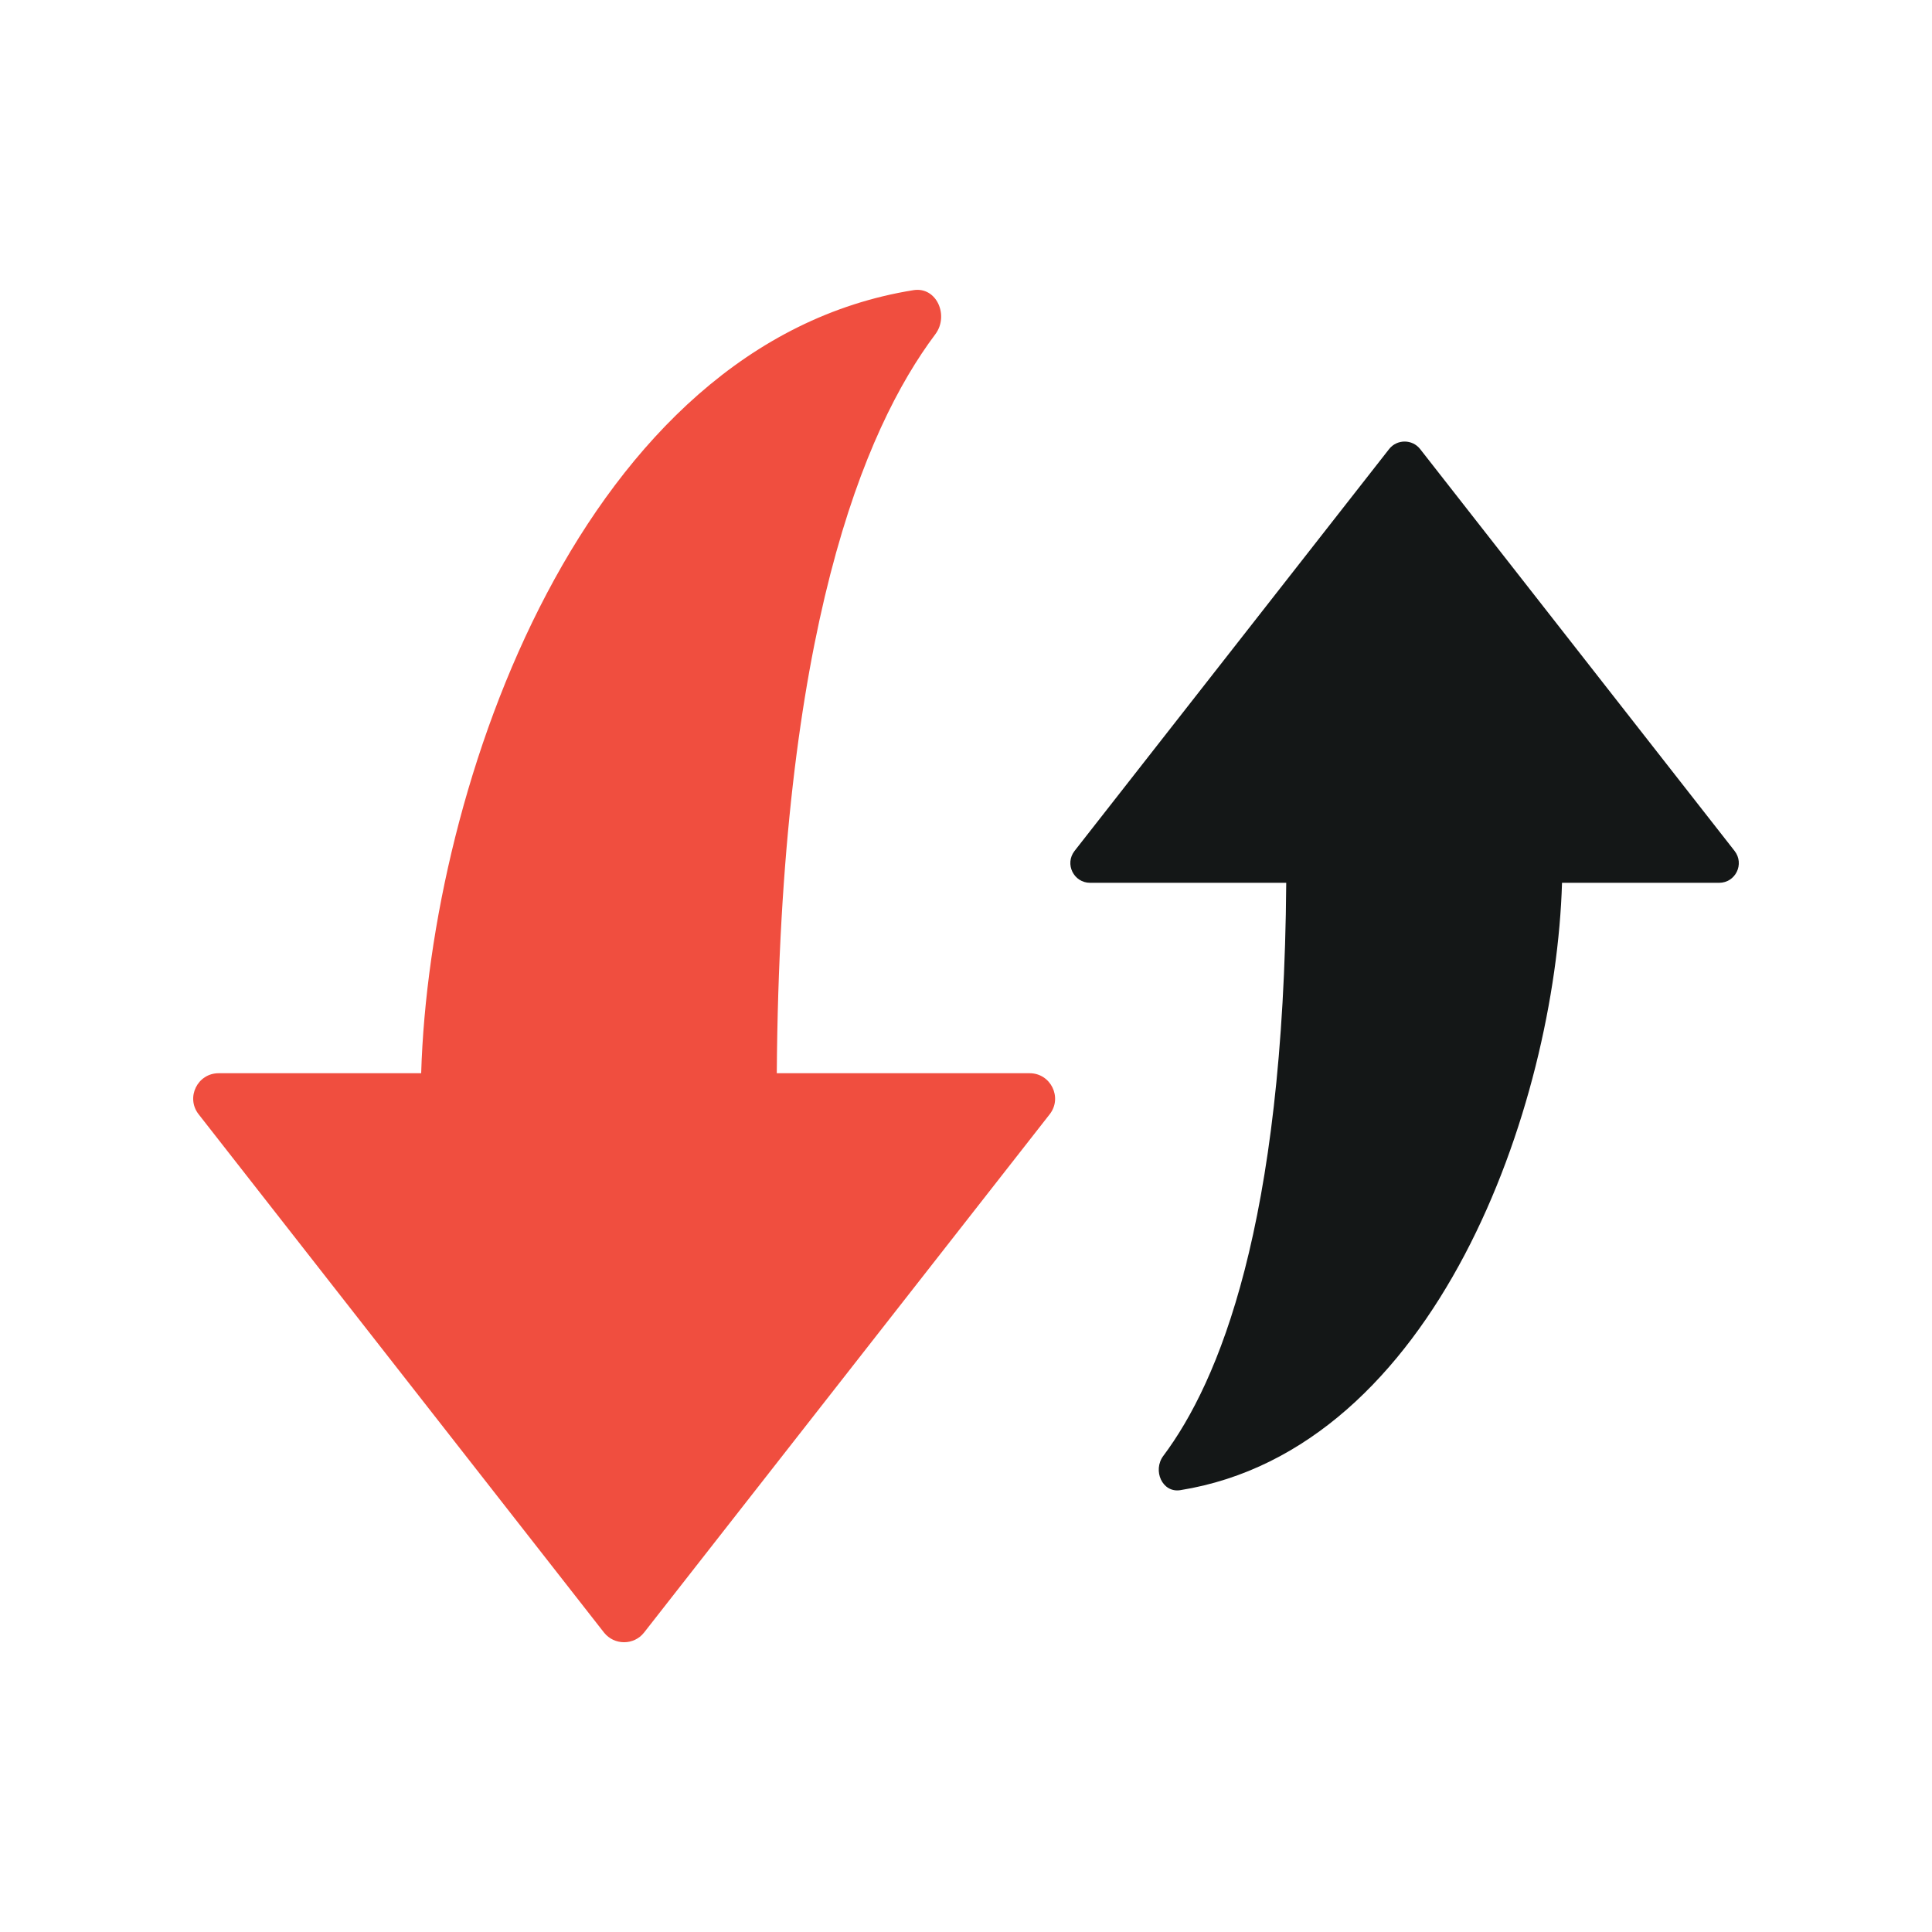 <svg width="16" height="16" viewBox="0 0 16 16" fill="none" xmlns="http://www.w3.org/2000/svg">
<path d="M3.488 8.888H1.811C1.635 8.888 1.537 9.09 1.645 9.228L5.002 13.52C5.087 13.627 5.25 13.627 5.334 13.52L8.693 9.228C8.801 9.09 8.702 8.888 8.527 8.888H6.433C6.459 5.232 7.153 3.559 7.746 2.768C7.862 2.613 7.756 2.372 7.565 2.403C4.833 2.841 3.559 6.5 3.488 8.888Z" fill="#F04E3F"/>
<path d="M12.936 7.311L14.237 7.311C14.373 7.311 14.449 7.155 14.365 7.047L11.761 3.719C11.696 3.636 11.569 3.636 11.504 3.719L8.899 7.047C8.815 7.155 8.892 7.311 9.028 7.311L10.652 7.311C10.632 10.147 10.093 11.444 9.634 12.057C9.544 12.178 9.625 12.364 9.774 12.341C11.893 12.001 12.881 9.163 12.936 7.311Z" fill="#141717"/>
</svg>
